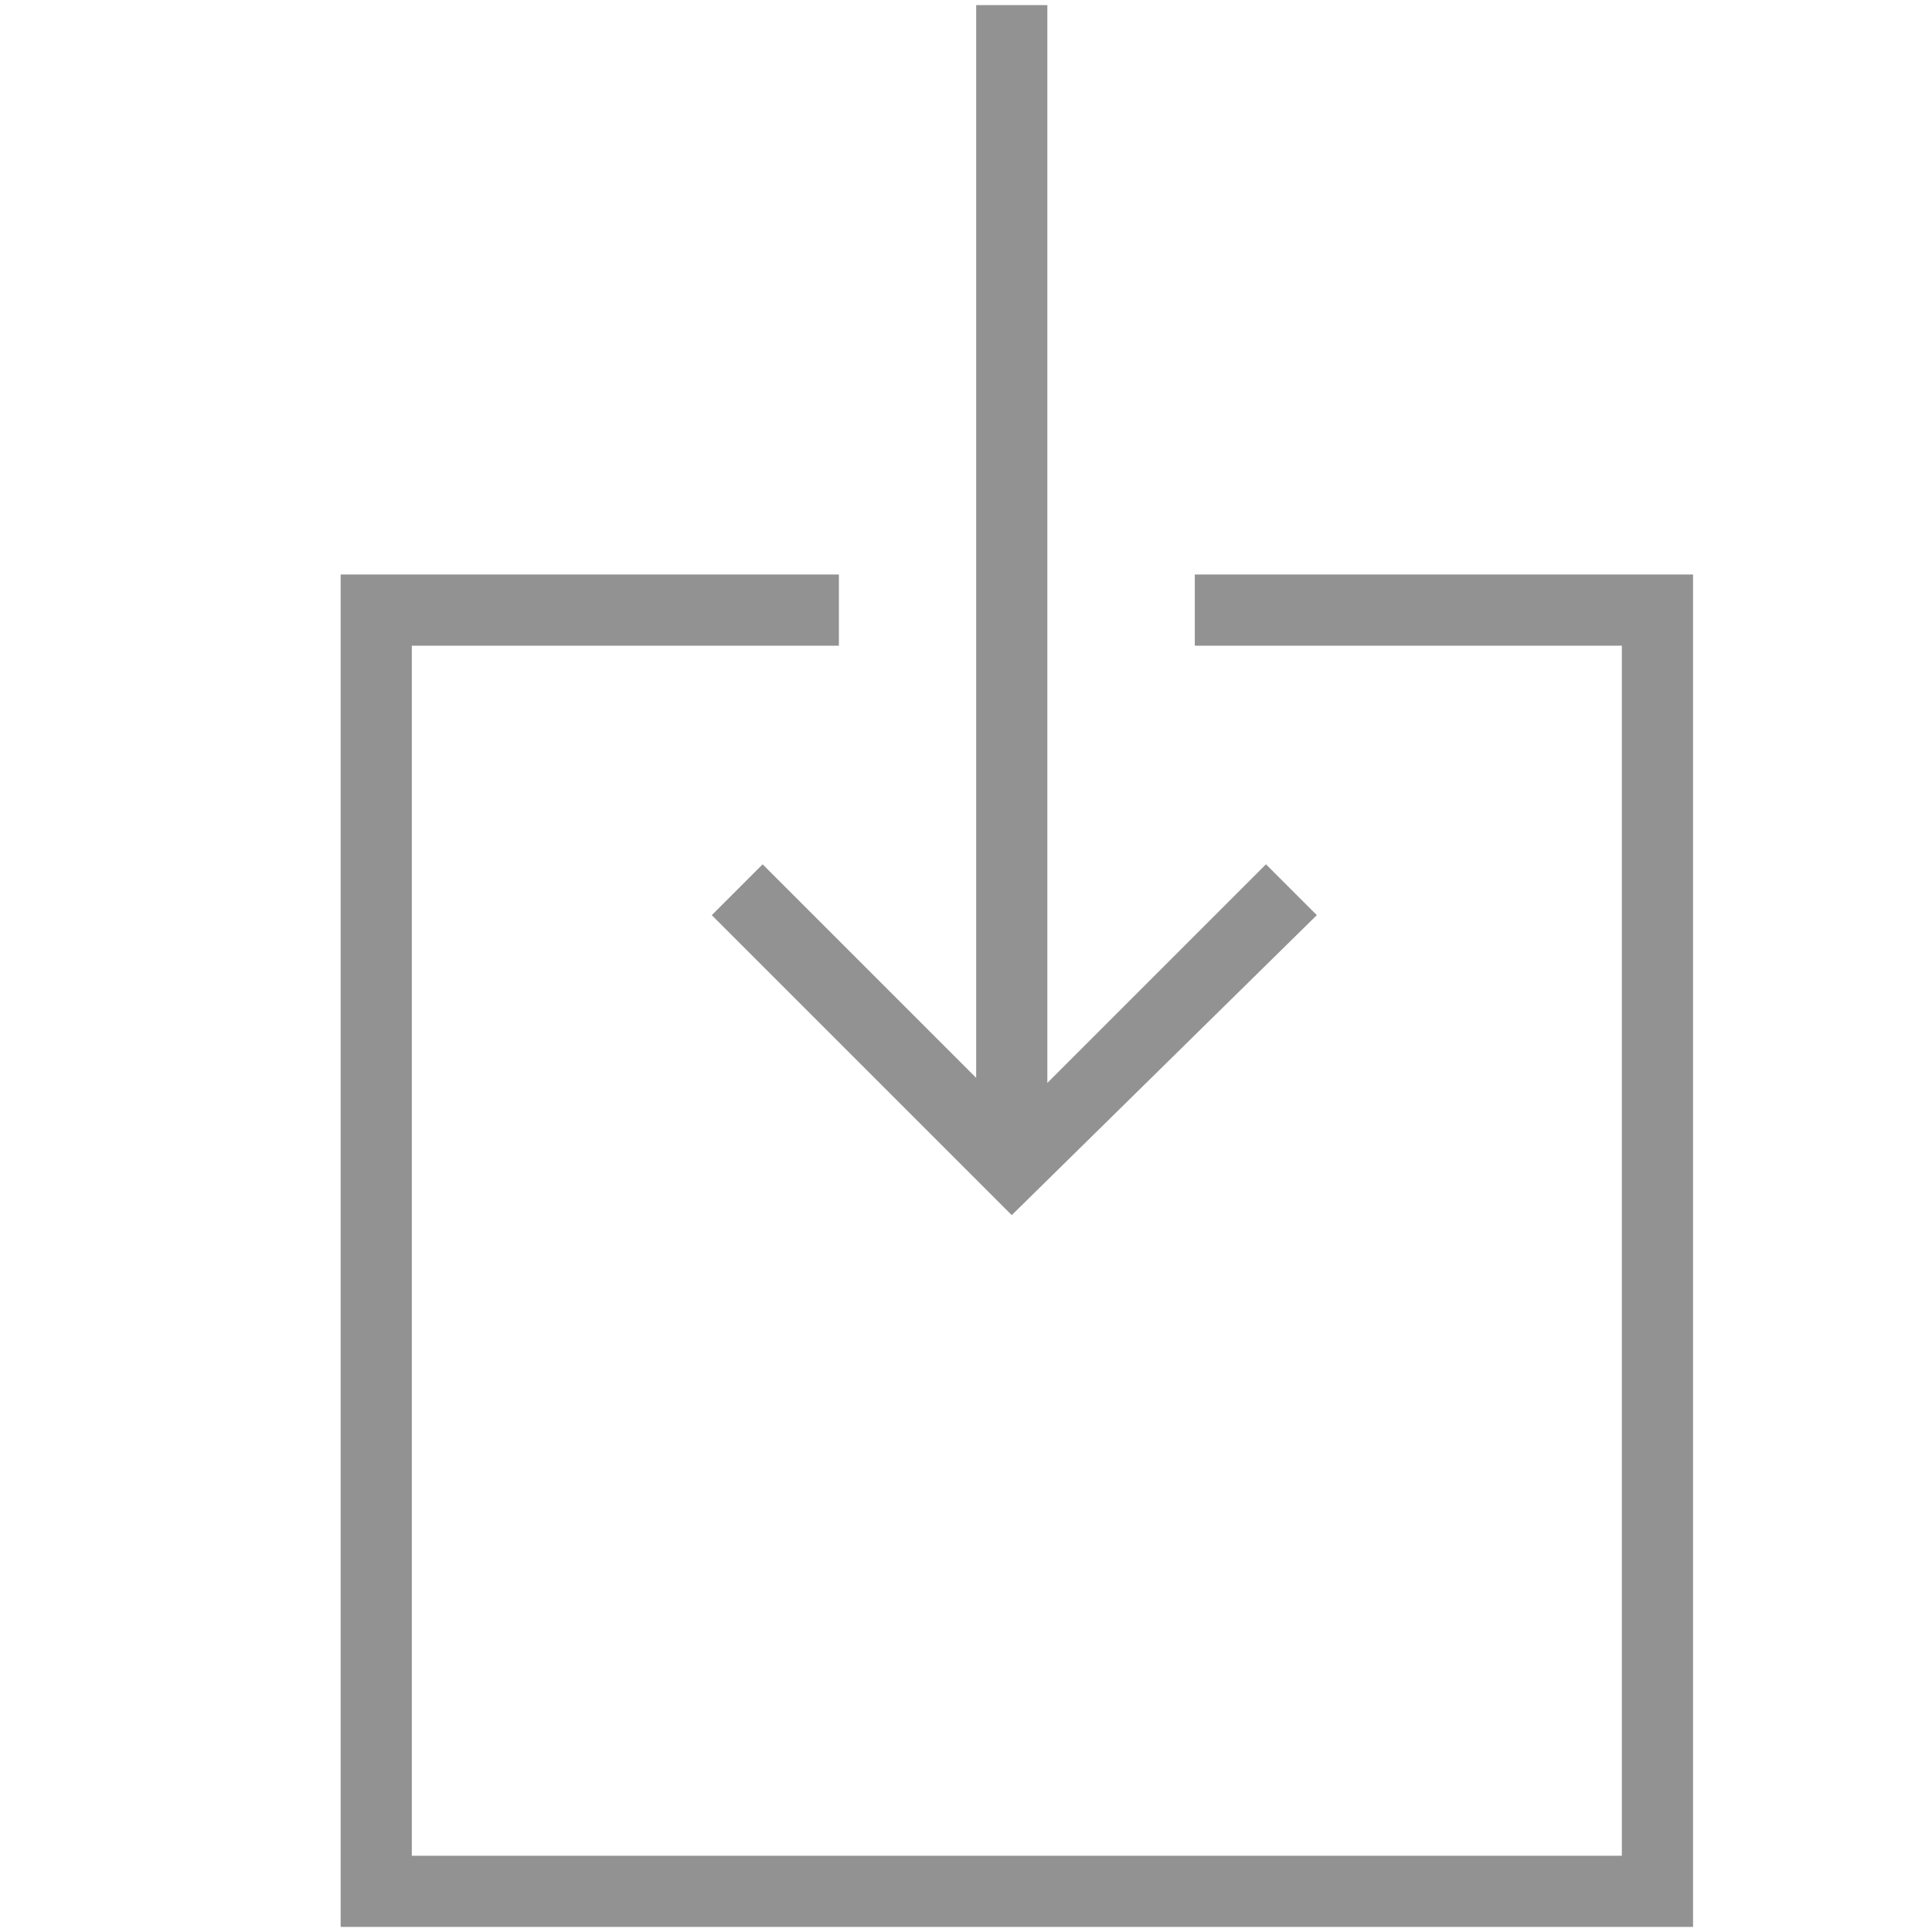 <?xml version="1.0" encoding="utf-8"?>
<!-- Generator: Adobe Illustrator 19.0.0, SVG Export Plug-In . SVG Version: 6.00 Build 0)  -->
<!DOCTYPE svg PUBLIC "-//W3C//DTD SVG 1.1//EN" "http://www.w3.org/Graphics/SVG/1.1/DTD/svg11.dtd">
<svg version="1.1" id="Layer_1" xmlns="http://www.w3.org/2000/svg" xmlns:xlink="http://www.w3.org/1999/xlink" x="0px" y="0px"
	 viewBox="0 0 38 38" style="enable-background:new 0 0 38 38;" xml:space="preserve">
<style type="text/css">
	.st0{clip-path:url(#XMLID_5_);fill:#929292;}
</style>
<g id="Download_5_">
	<defs>
		<rect id="XMLID_1_" x="6.7" y="0.1" width="26.6" height="37.8"/>
	</defs>
	<clipPath id="XMLID_5_">
		<use xlink:href="#XMLID_1_"  style="overflow:visible;"/>
	</clipPath>
	<polygon id="XMLID_3_" class="st0" points="23.5,11.3 23.5,12.7 31.9,12.7 31.9,36.5 8.1,36.5 8.1,12.7 16.5,12.7 16.5,11.3 
		6.7,11.3 6.7,37.9 33.3,37.9 33.3,11.3 	"/>
	<path class="st0" d="M25.9,18l-1-1l-4.3,4.3V0.1h-1.4v21.1L15,17l-1,1l5.9,5.9"/>
</g>
</svg>
